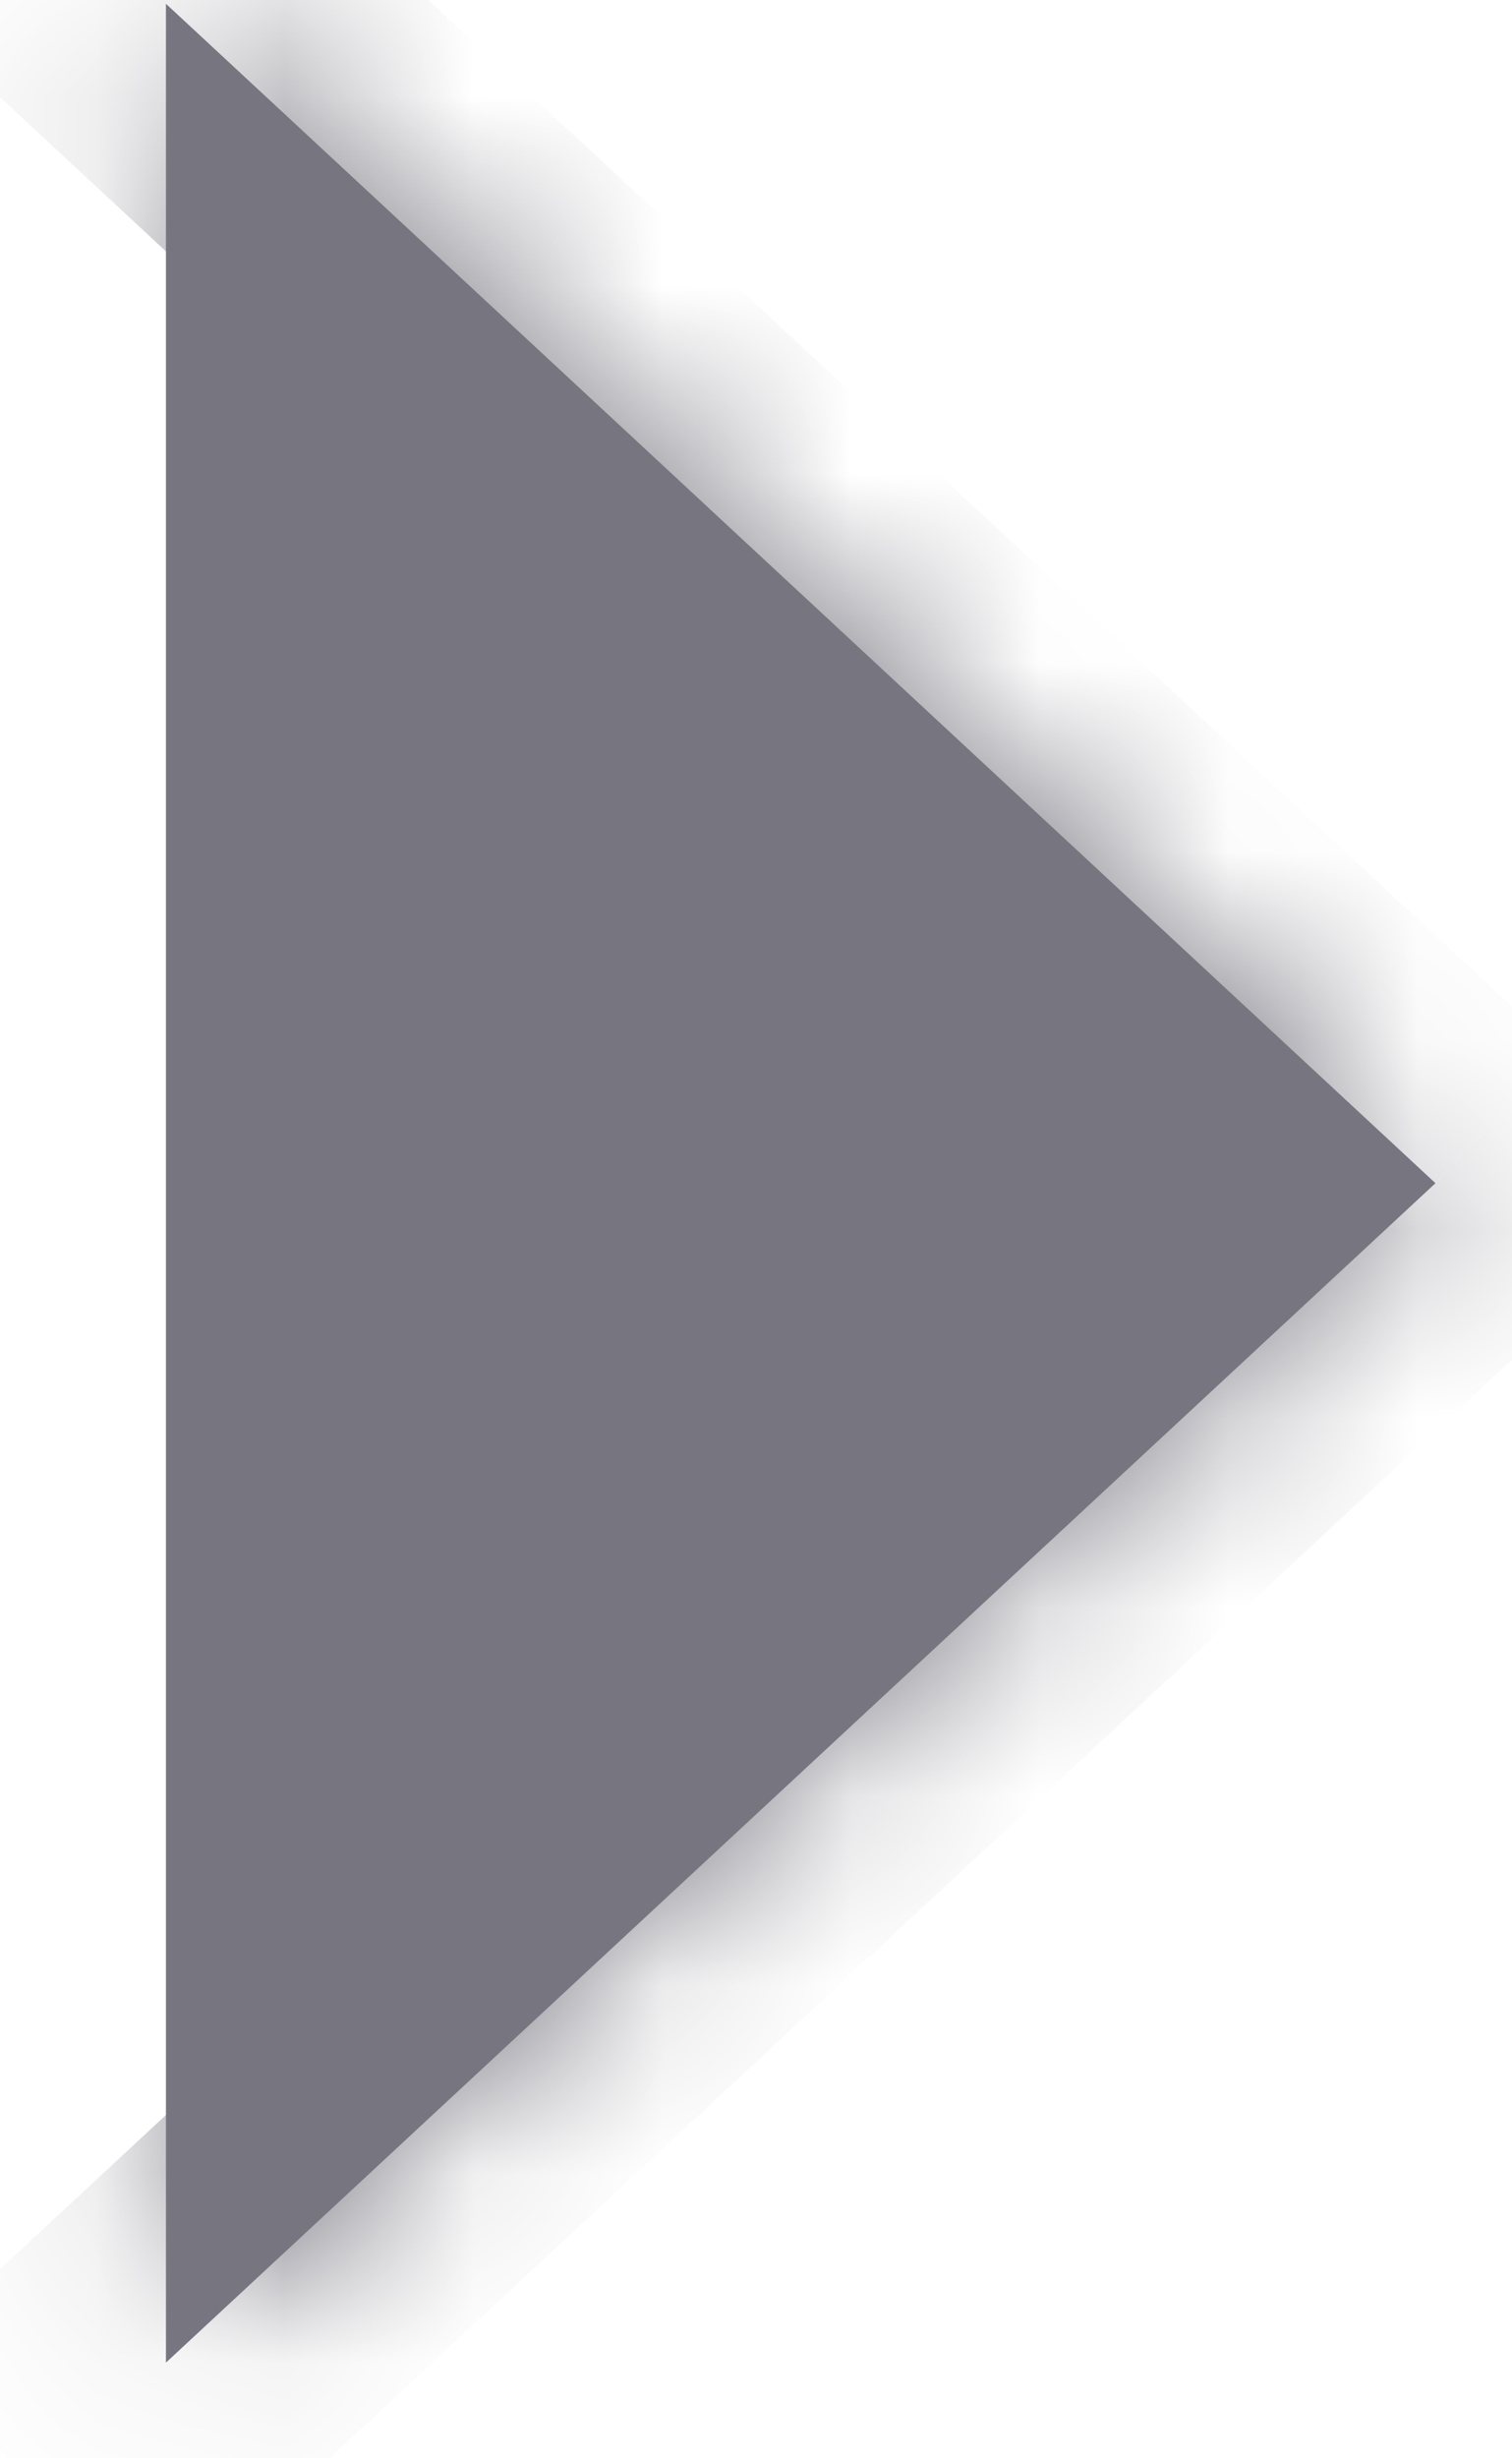 <svg width="8" height="13" viewBox="0 0 8 13" fill="none" xmlns="http://www.w3.org/2000/svg">
<mask id="path-1-inside-1_1_913" fill="white">
<path fill-rule="evenodd" clip-rule="evenodd" d="M0.878 0.02L7.595 6.257L0.878 12.494"/>
</mask>
<path fill-rule="evenodd" clip-rule="evenodd" d="M0.878 0.02L7.595 6.257L0.878 12.494" fill="#77757F"/>
<path d="M1.531 -0.684L0.828 -1.337L-0.478 0.07L0.225 0.723L1.531 -0.684ZM7.595 6.257L8.248 6.96L9.005 6.257L8.248 5.553L7.595 6.257ZM0.225 11.791L-0.478 12.444L0.828 13.85L1.531 13.197L0.225 11.791ZM0.225 0.723L6.942 6.96L8.248 5.553L1.531 -0.684L0.225 0.723ZM6.942 5.553L0.225 11.791L1.531 13.197L8.248 6.96L6.942 5.553Z" fill="#77757F" mask="url(#path-1-inside-1_1_913)"/>
</svg>
